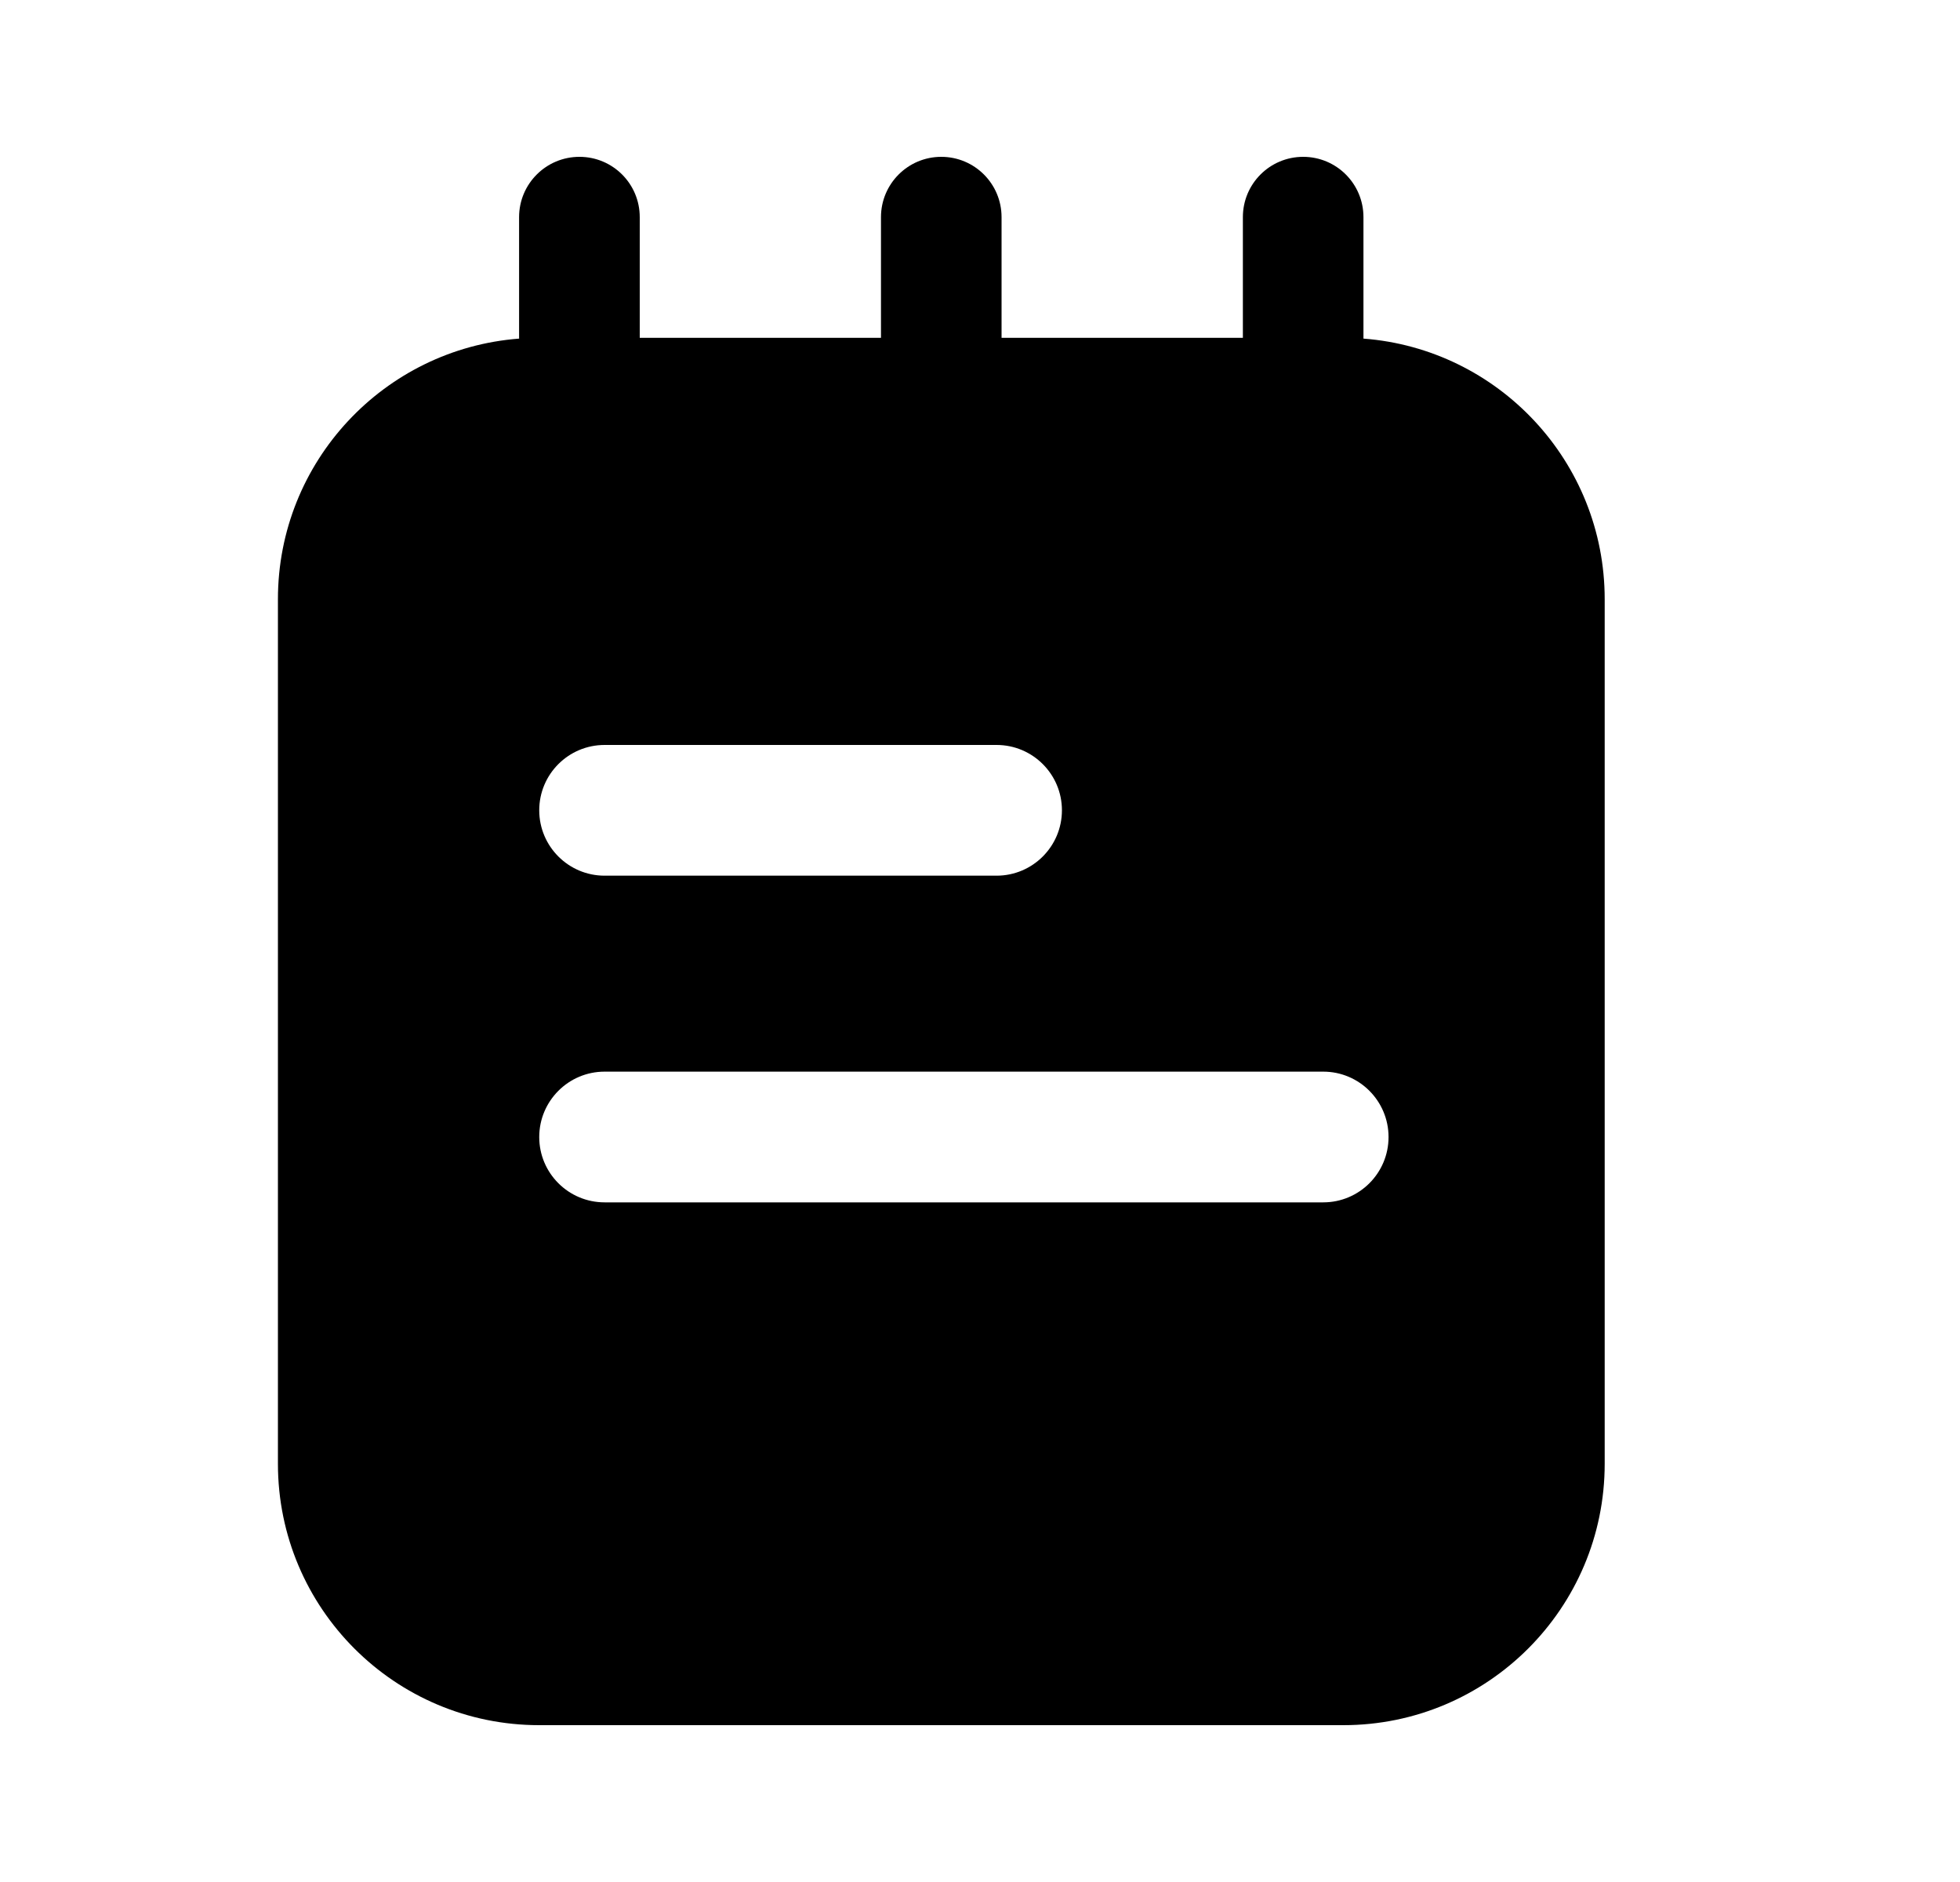 <svg xmlns="http://www.w3.org/2000/svg" width="25" height="24" viewBox="0 0 25 24" fill="none"><rect width="25" height="24" fill="none"/>
<path fill-rule="evenodd" clip-rule="evenodd" d="M7.391 2C6.966 2 6.621 2.344 6.621 2.769V4.308L6.622 4.318C4.901 4.449 3.545 5.887 3.545 7.641V18.667C3.545 20.508 5.037 22 6.878 22H17.134C18.975 22 20.468 20.508 20.468 18.667V7.641C20.468 5.887 19.112 4.449 17.391 4.318L17.391 4.308V2.769C17.391 2.344 17.047 2 16.622 2C16.197 2 15.853 2.344 15.853 2.769V4.308L12.775 4.308V2.769C12.775 2.344 12.431 2 12.006 2C11.582 2 11.237 2.344 11.237 2.769V4.308L8.16 4.308V2.769C8.16 2.344 7.816 2 7.391 2ZM12.711 9.5C13.172 9.5 13.545 9.873 13.545 10.333C13.545 10.793 13.172 11.167 12.711 11.167H7.712C7.251 11.167 6.878 10.793 6.878 10.333C6.878 9.873 7.251 9.5 7.712 9.5H12.711ZM17.711 14.5C17.711 14.04 17.338 13.666 16.878 13.666L7.712 13.666C7.251 13.666 6.878 14.04 6.878 14.5C6.878 14.96 7.251 15.333 7.712 15.333H16.878C17.338 15.333 17.711 14.96 17.711 14.5Z" fill="black"/>
</svg>
